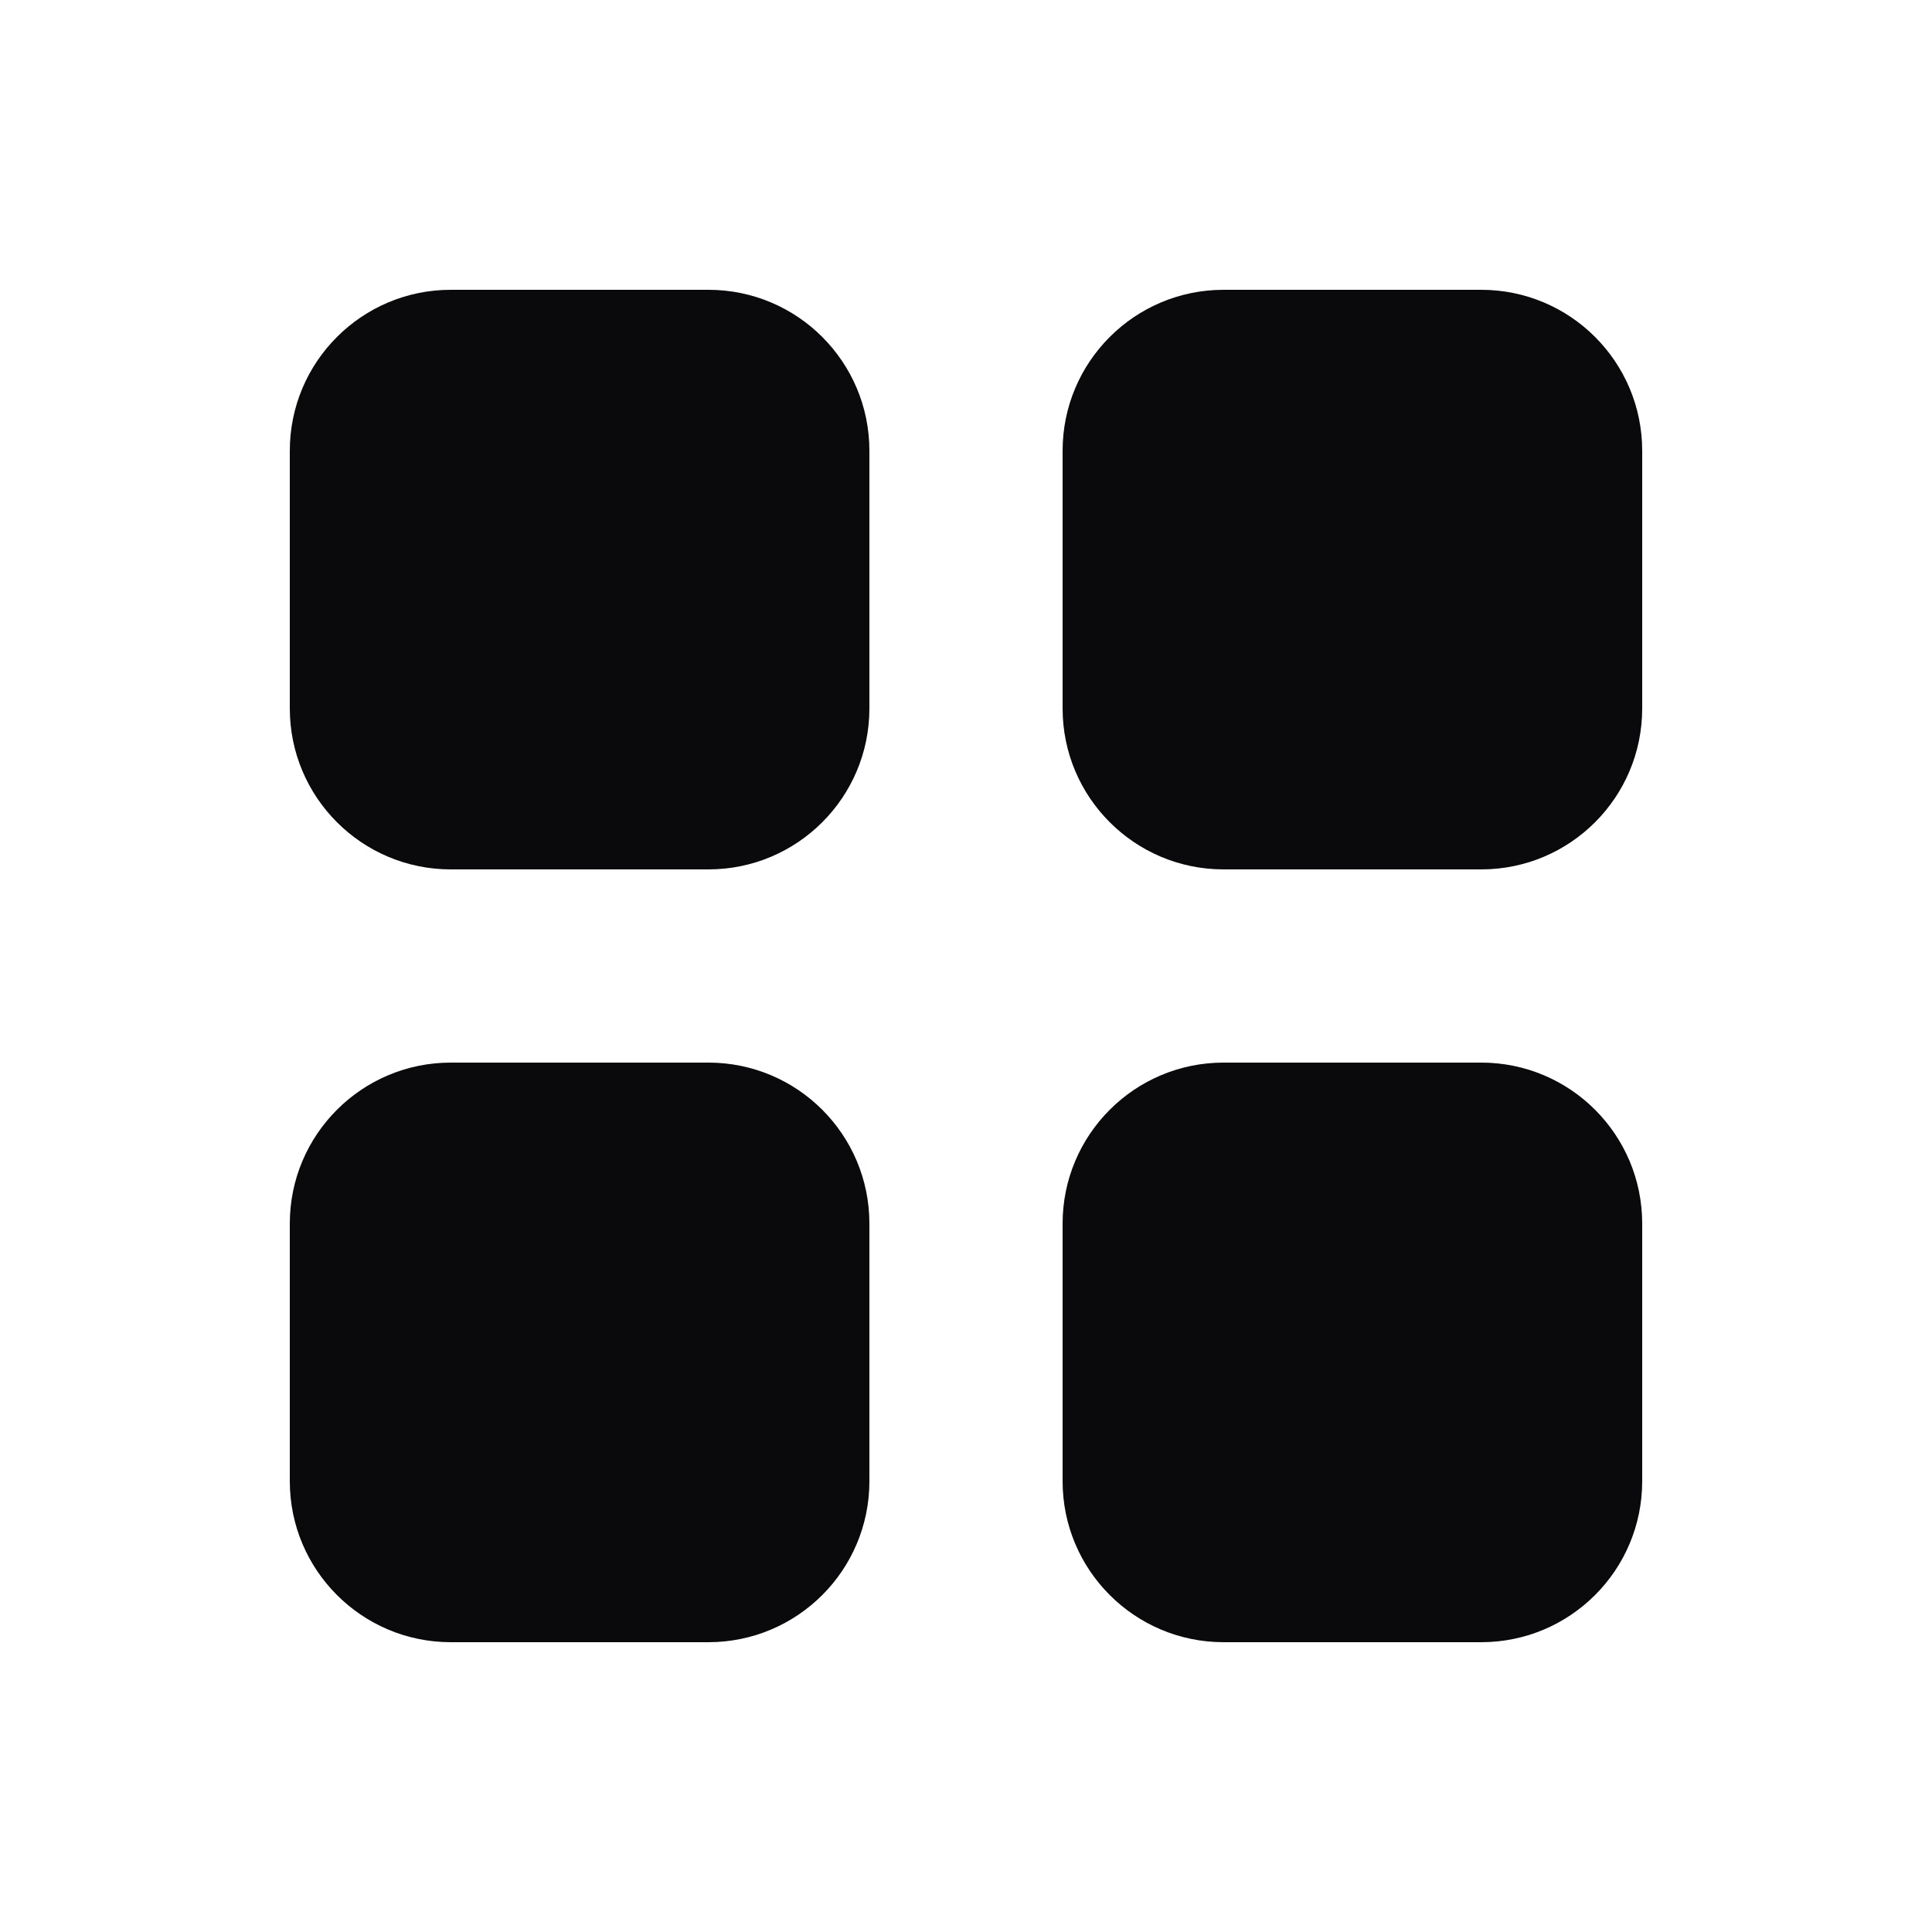 <svg width="24" height="24" viewBox="0 0 24 24" fill="none" xmlns="http://www.w3.org/2000/svg">
<path d="M5.6 3.6H8.8C9.905 3.6 10.8 4.495 10.8 5.6V8.8C10.8 9.905 9.905 10.8 8.8 10.8H5.6C4.496 10.8 3.6 9.905 3.6 8.8V5.6C3.6 4.495 4.496 3.6 5.6 3.6Z" fill="#0A0A0D"/>
<path d="M15.2 3.6H18.4C19.505 3.6 20.4 4.495 20.4 5.6V8.8C20.4 9.905 19.505 10.8 18.4 10.8H15.2C14.096 10.8 13.2 9.905 13.2 8.8V5.6C13.2 4.495 14.096 3.6 15.2 3.6Z" fill="#0A0A0D"/>
<path d="M18.4 13.2H15.2C14.096 13.2 13.2 14.095 13.2 15.2V18.4C13.2 19.505 14.096 20.4 15.2 20.4H18.4C19.505 20.4 20.4 19.505 20.4 18.4V15.2C20.4 14.095 19.505 13.2 18.4 13.2Z" fill="#0A0A0D"/>
<path d="M5.6 13.2H8.8C9.905 13.2 10.8 14.095 10.8 15.2V18.4C10.8 19.505 9.905 20.4 8.8 20.4H5.6C4.496 20.4 3.6 19.505 3.6 18.4V15.2C3.6 14.095 4.496 13.2 5.6 13.2Z" fill="#0A0A0D"/>
</svg>
